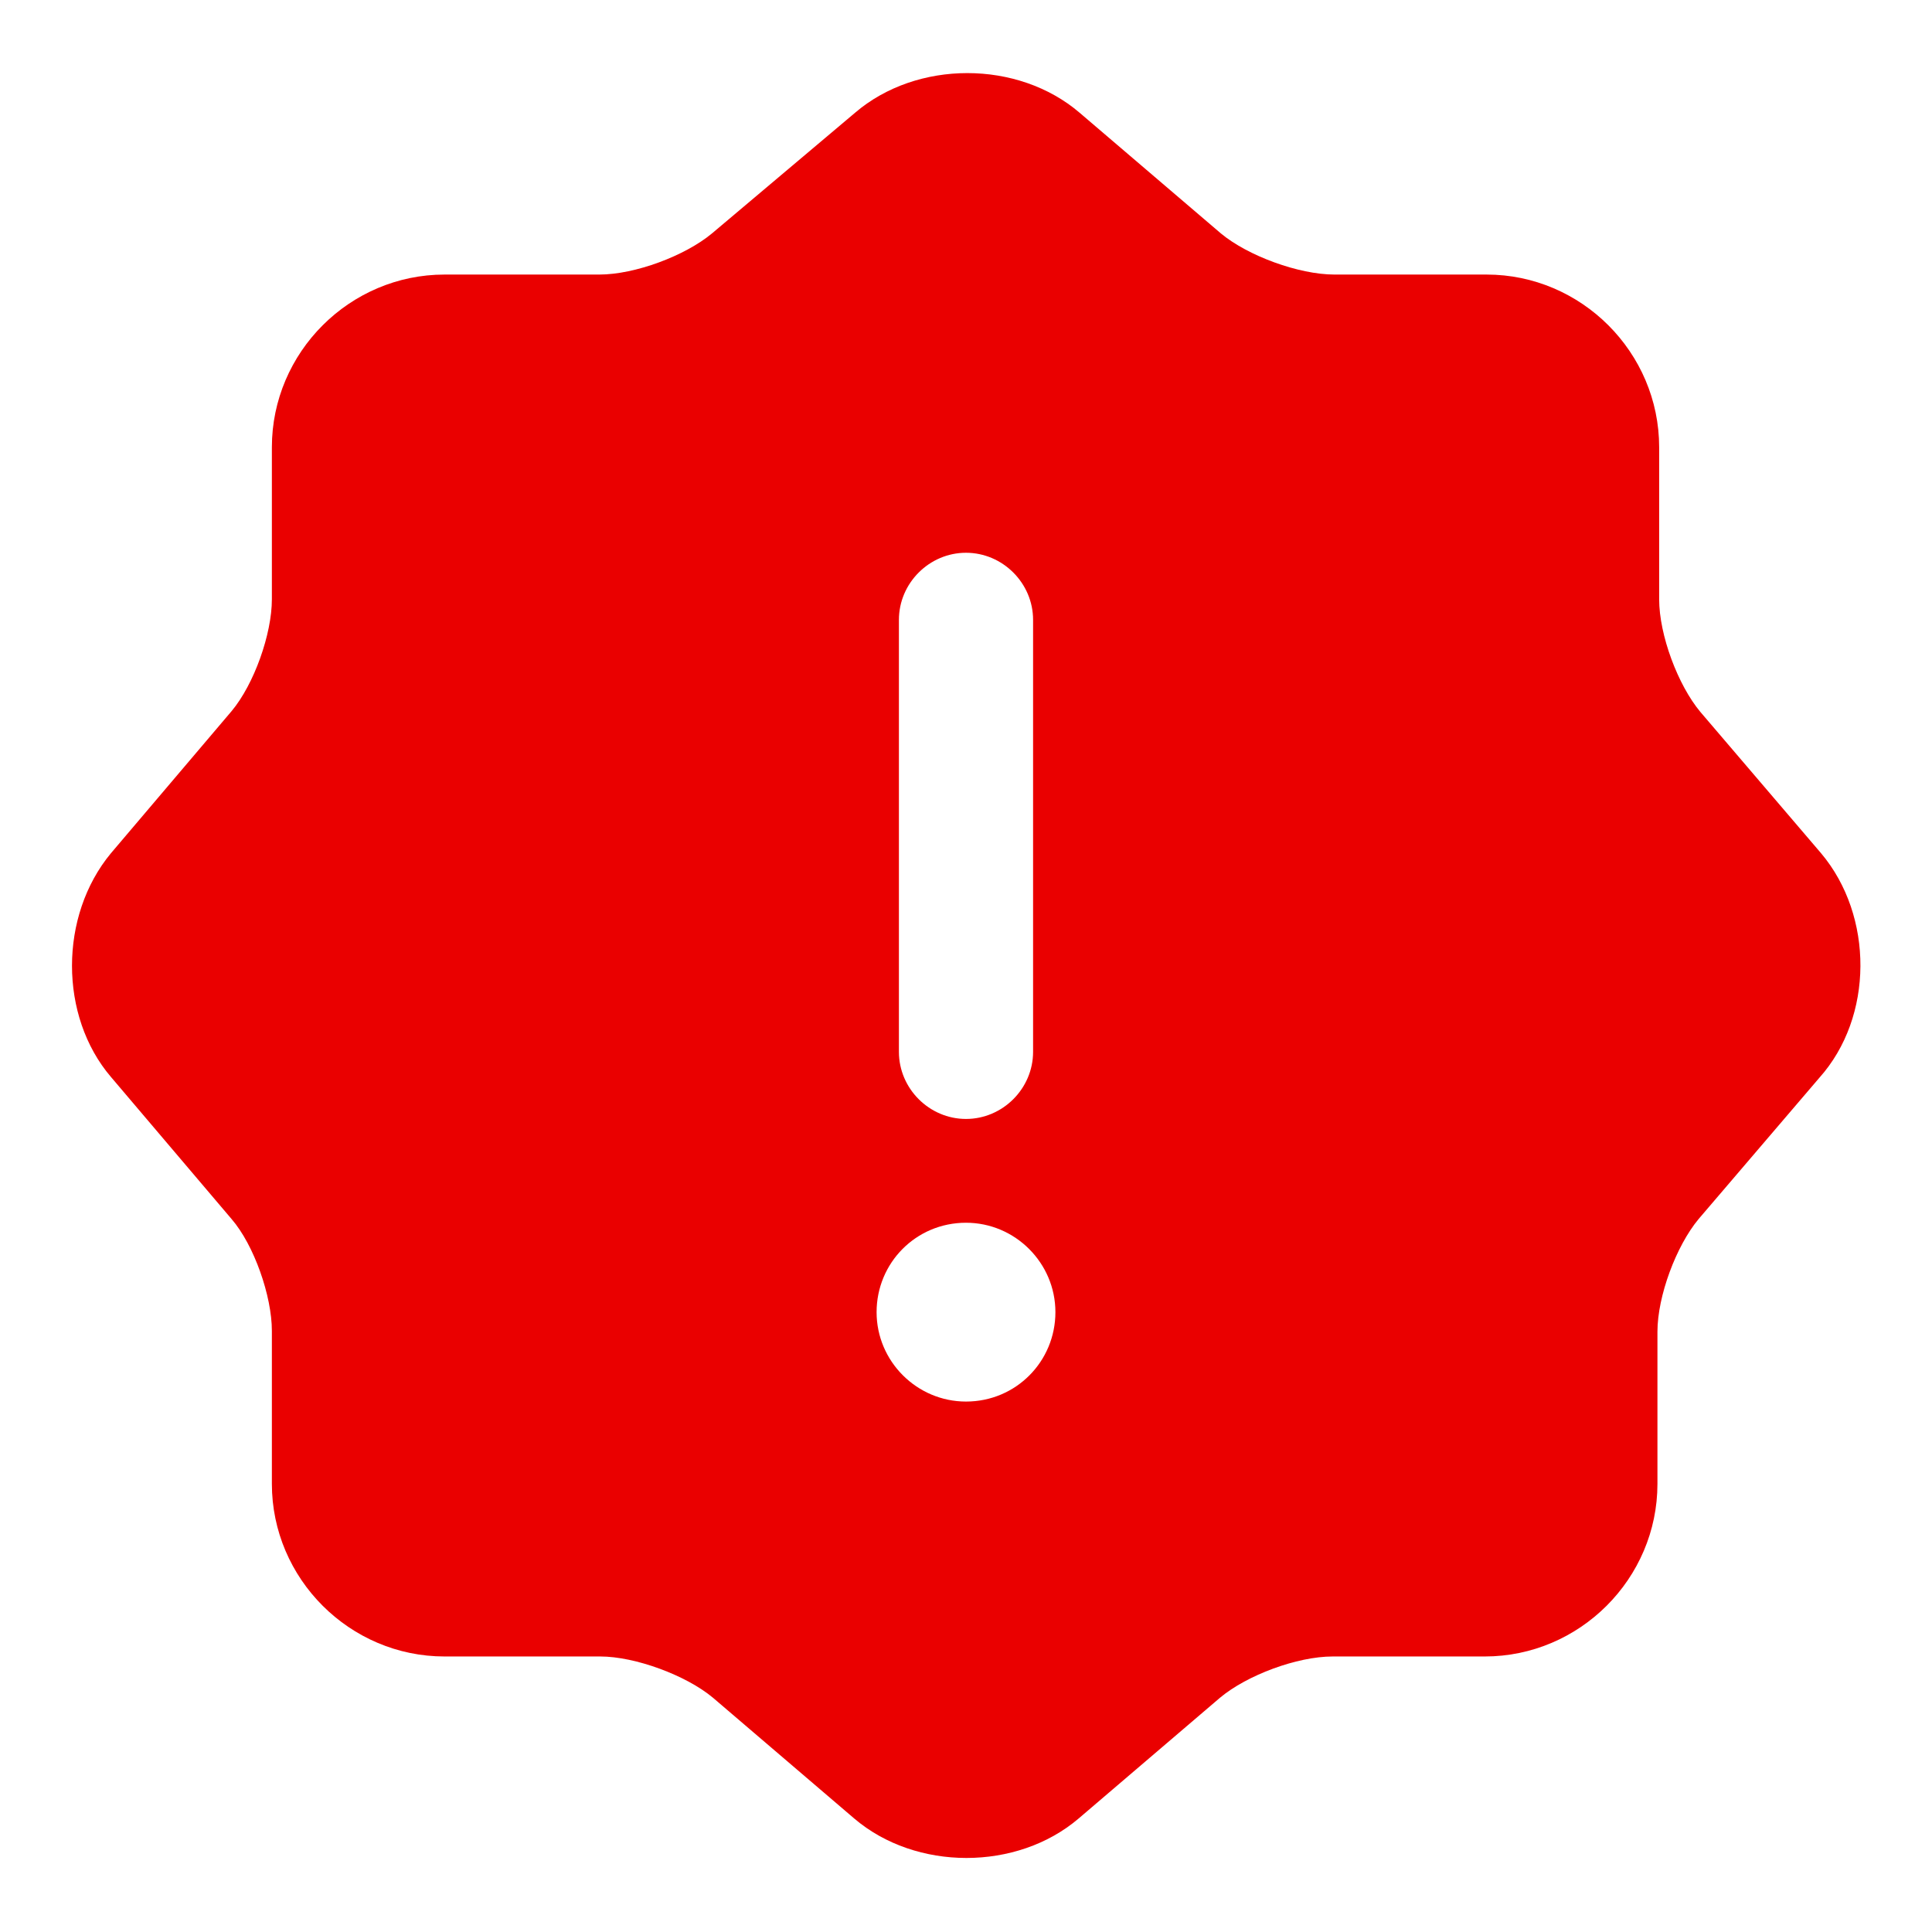 <svg width="18" height="18" viewBox="0 0 18 18" fill="none" xmlns="http://www.w3.org/2000/svg">
<path d="M16.967 7.95L15.842 6.633C15.633 6.383 15.458 5.917 15.458 5.583V4.167C15.458 3.283 14.733 2.558 13.85 2.558H12.433C12.1 2.558 11.625 2.383 11.375 2.175L10.058 1.05C9.483 0.558 8.542 0.558 7.967 1.05L6.633 2.175C6.383 2.383 5.917 2.558 5.583 2.558H4.142C3.258 2.558 2.533 3.283 2.533 4.167V5.583C2.533 5.908 2.367 6.375 2.158 6.625L1.033 7.95C0.55 8.533 0.55 9.467 1.033 10.033L2.158 11.358C2.367 11.6 2.533 12.075 2.533 12.4V13.825C2.533 14.708 3.258 15.433 4.142 15.433H5.592C5.917 15.433 6.392 15.608 6.642 15.817L7.958 16.942C8.533 17.433 9.475 17.433 10.05 16.942L11.367 15.817C11.617 15.608 12.083 15.433 12.417 15.433H13.833C14.717 15.433 15.442 14.708 15.442 13.825V12.408C15.442 12.075 15.617 11.608 15.825 11.358L16.95 10.042C17.458 9.475 17.458 8.533 16.967 7.95ZM8.375 5.775C8.375 5.433 8.658 5.15 9 5.15C9.342 5.15 9.625 5.433 9.625 5.775V9.8C9.625 10.142 9.342 10.425 9 10.425C8.658 10.425 8.375 10.142 8.375 9.8V5.775ZM9 13.058C8.542 13.058 8.167 12.683 8.167 12.225C8.167 11.767 8.533 11.392 9 11.392C9.458 11.392 9.833 11.767 9.833 12.225C9.833 12.683 9.467 13.058 9 13.058Z" fill="#EA0000"/>
</svg>
